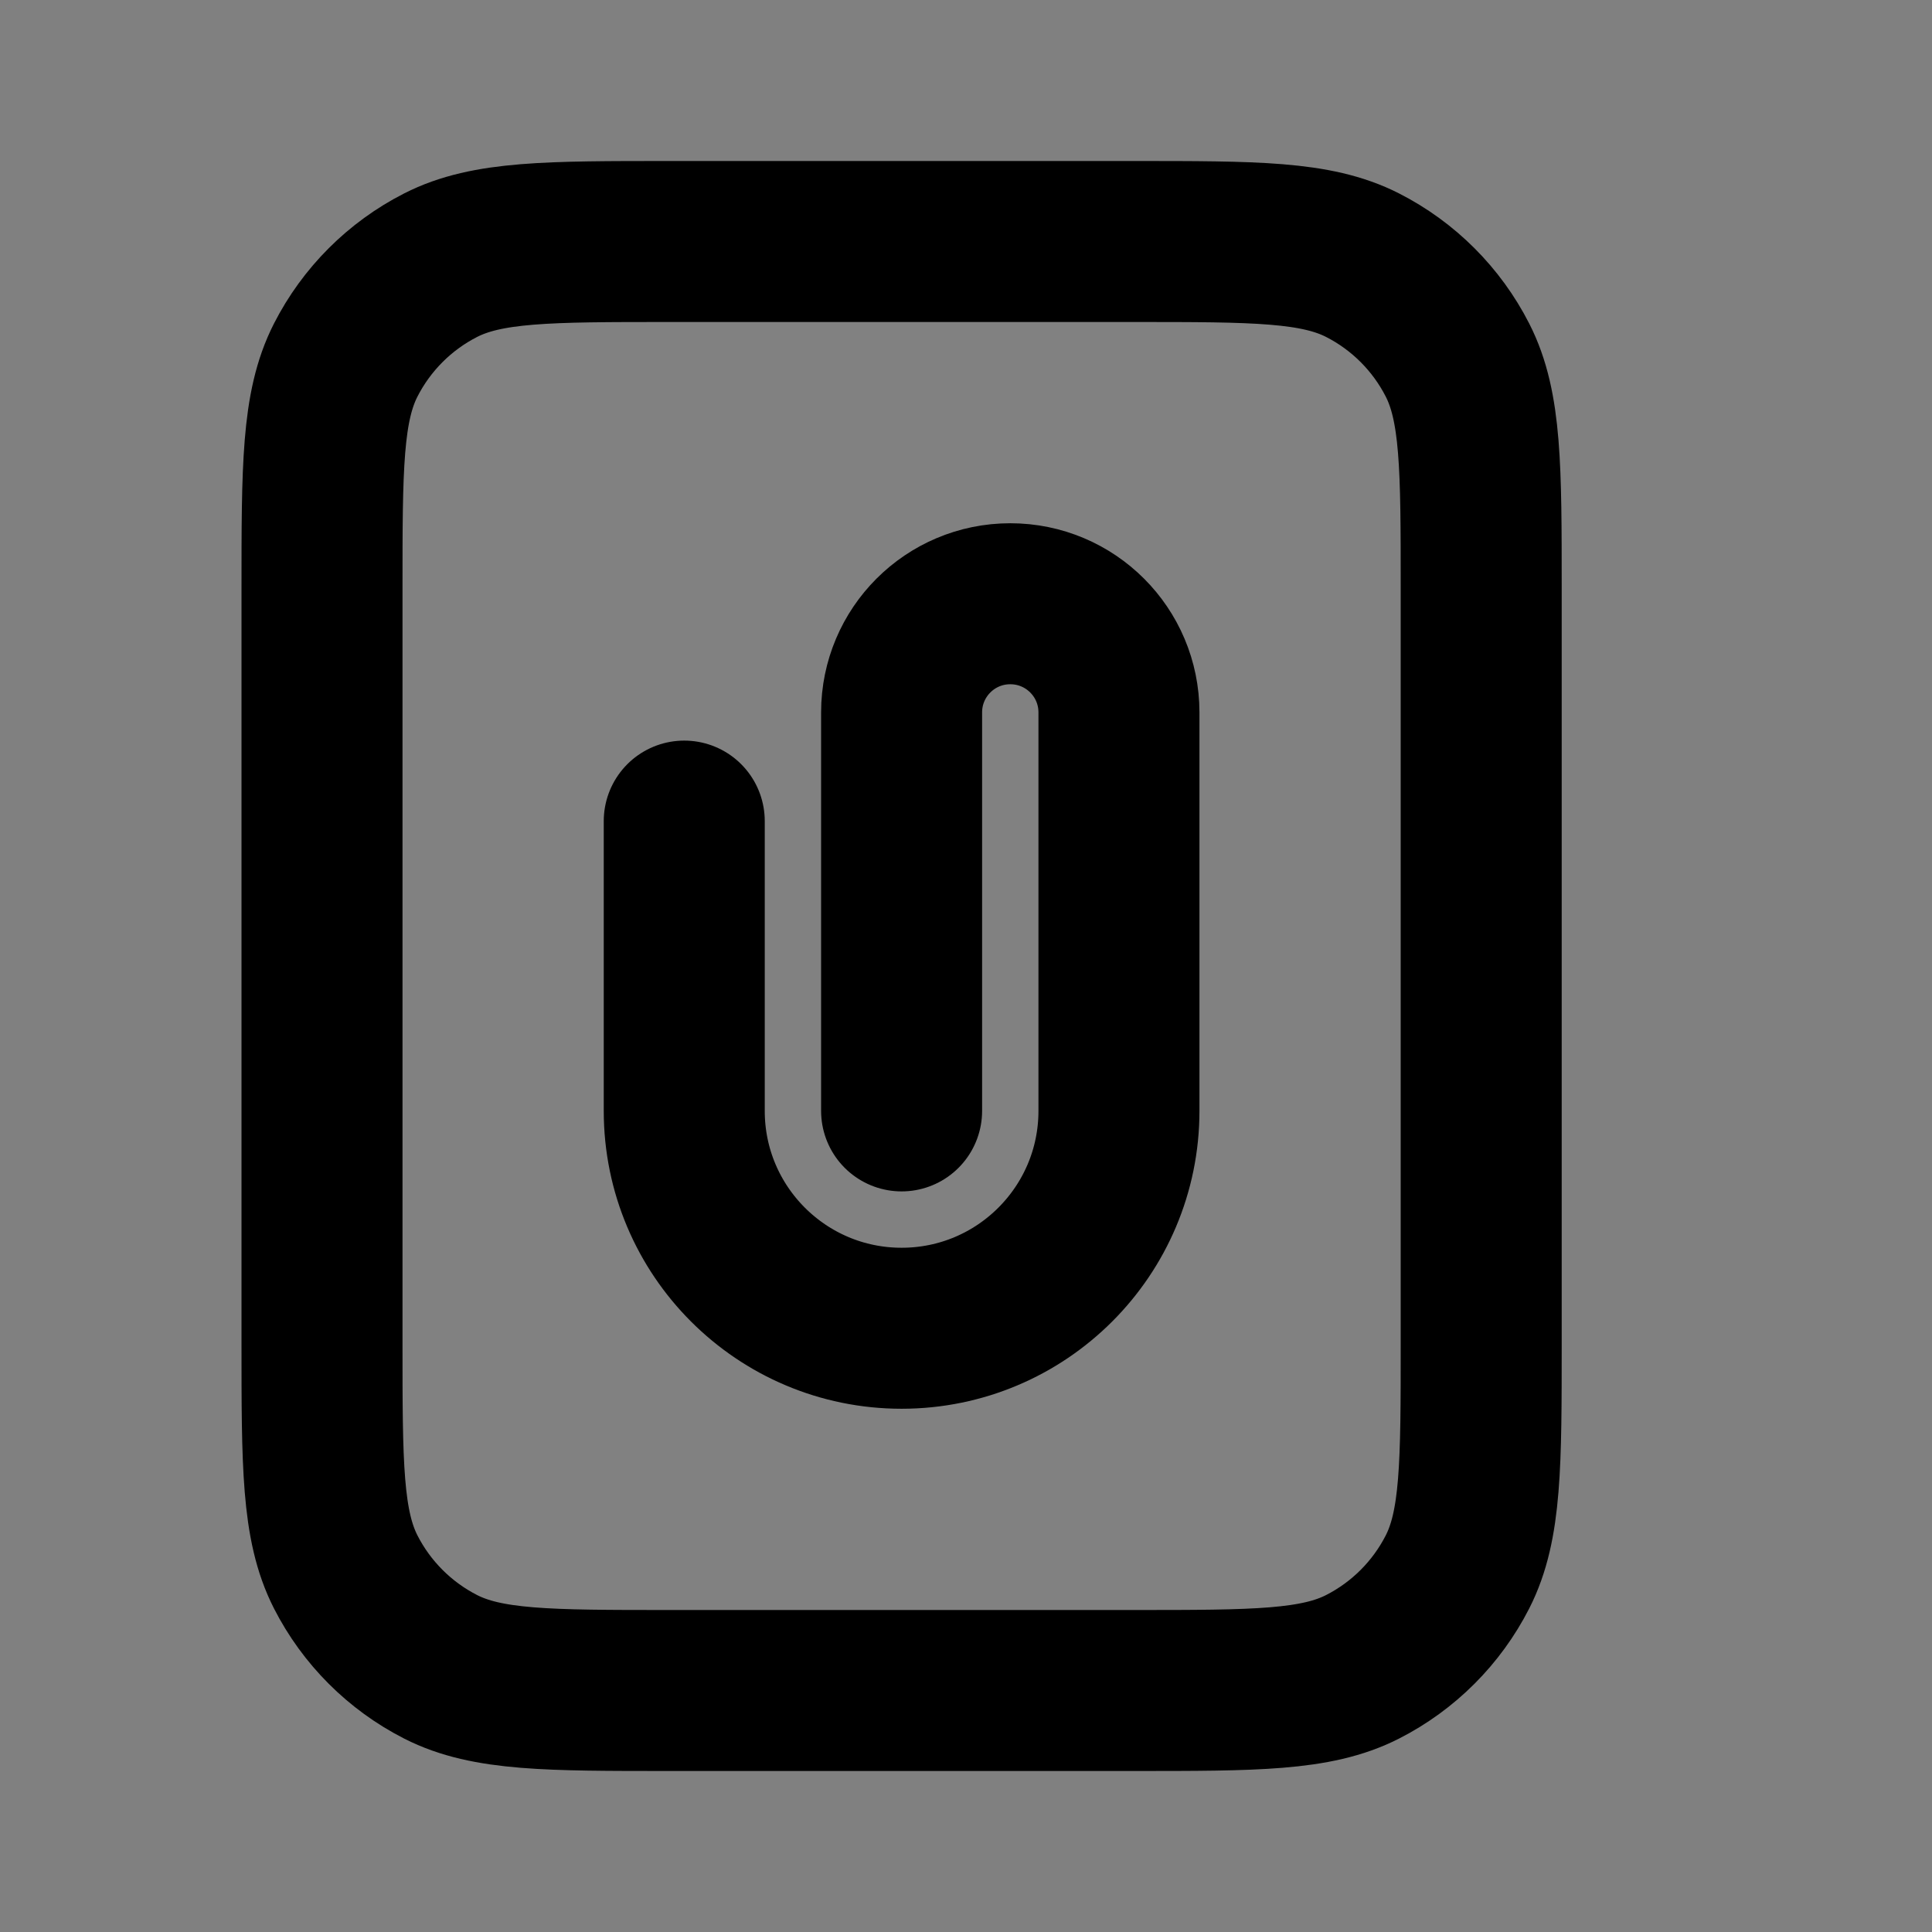 <svg width="24" height="24" viewBox="0 0 24 24" fill="none" xmlns="http://www.w3.org/2000/svg">
<rect x="0" y="0" width="24" height="24" fill="#808080" stroke="none"/>
<path d="M4 7.32C4 5.808 4 5.052 4.294 4.474C4.553 3.966 4.966 3.553 5.474 3.294C6.052 3 6.808 3 8.32 3H14.08C15.592 3 16.348 3 16.926 3.294C17.434 3.553 17.847 3.966 18.106 4.474C18.4 5.052 18.4 5.808 18.4 7.32V16.68C18.4 18.192 18.4 18.948 18.106 19.526C17.847 20.034 17.434 20.447 16.926 20.706C16.348 21 15.592 21 14.08 21H8.32C6.808 21 6.052 21 5.474 20.706C4.966 20.447 4.553 20.034 4.294 19.526C4 18.948 4 18.192 4 16.68V7.32Z" fill="white" fill-opacity="0.01"/>
<path d="M11.2 13.8V8.85C11.2 8.104 11.804 7.5 12.55 7.5C13.296 7.5 13.9 8.104 13.9 8.85V13.8C13.9 15.291 12.691 16.5 11.2 16.5C9.709 16.5 8.5 15.291 8.5 13.8V10.2M8.32 21H14.08C15.592 21 16.348 21 16.926 20.706C17.434 20.447 17.847 20.034 18.106 19.526C18.4 18.948 18.4 18.192 18.4 16.68V7.32C18.4 5.808 18.4 5.052 18.106 4.474C17.847 3.966 17.434 3.553 16.926 3.294C16.348 3 15.592 3 14.08 3H8.32C6.808 3 6.052 3 5.474 3.294C4.966 3.553 4.553 3.966 4.294 4.474C4 5.052 4 5.808 4 7.32V16.68C4 18.192 4 18.948 4.294 19.526C4.553 20.034 4.966 20.447 5.474 20.706C6.052 21 6.808 21 8.32 21Z" stroke="black" stroke-width="2" stroke-linecap="round" stroke-linejoin="round"/>
</svg>
